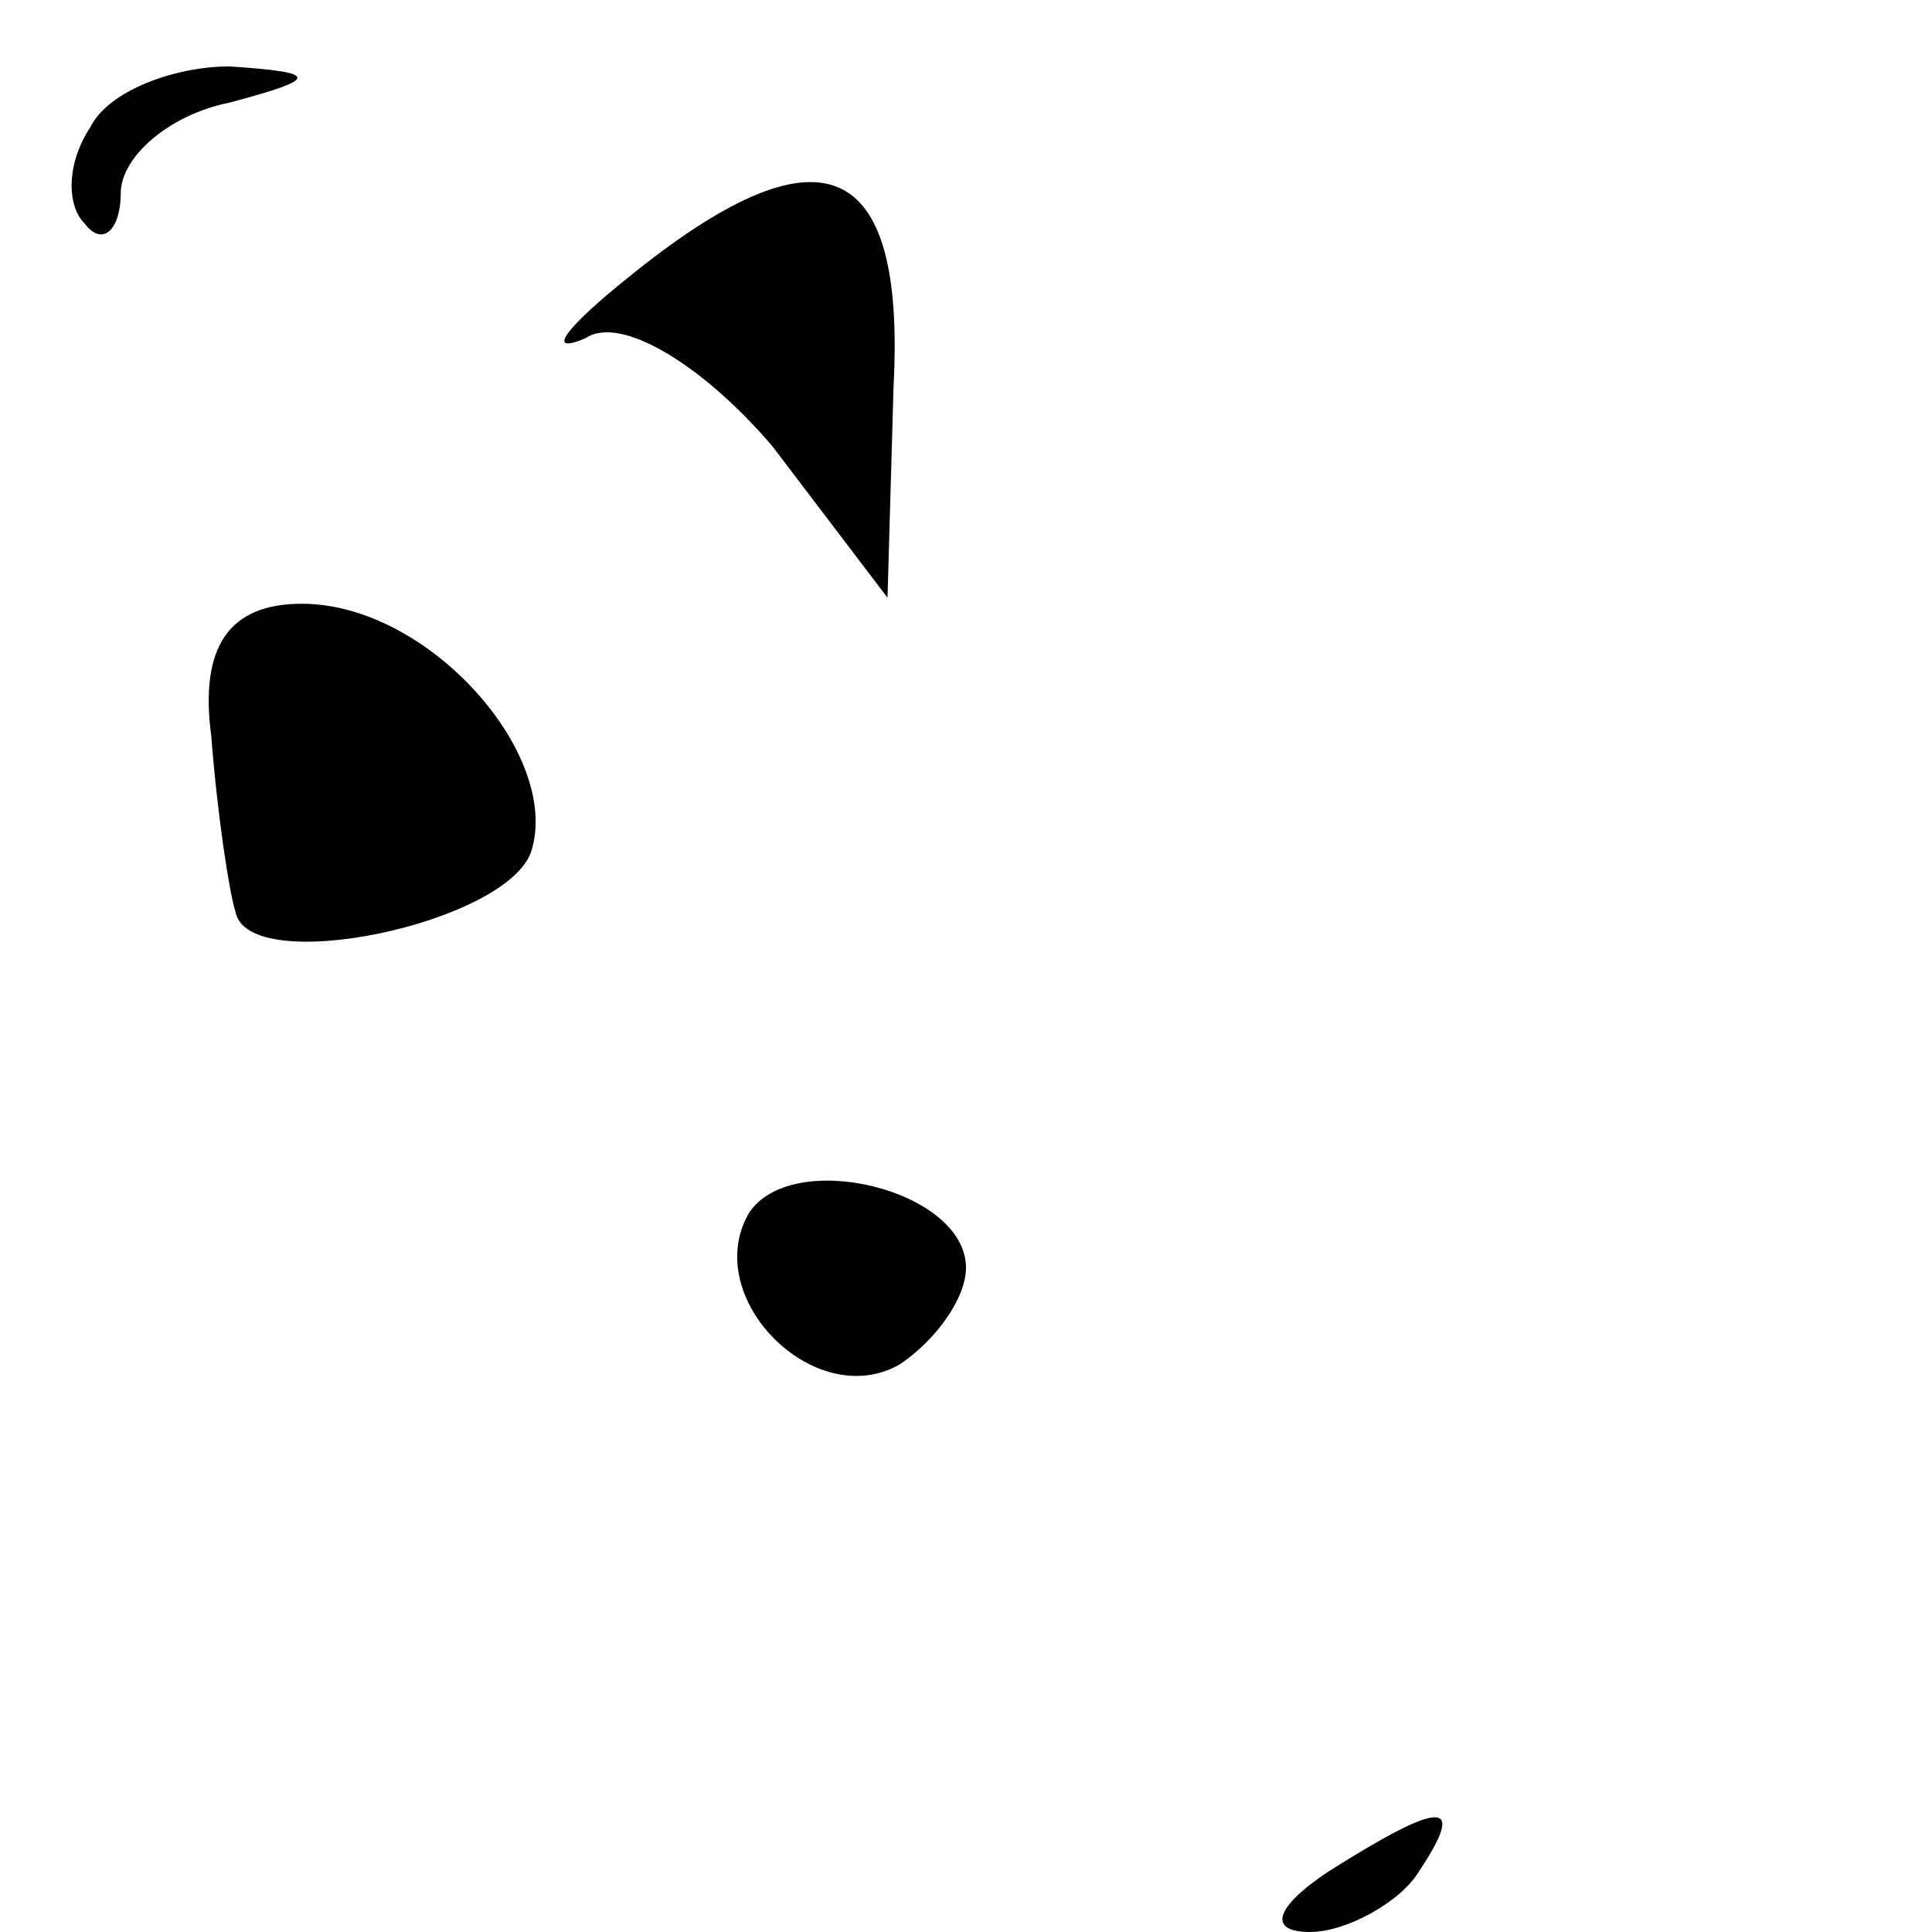 <?xml version="1.0" standalone="no"?>
<!DOCTYPE svg PUBLIC "-//W3C//DTD SVG 20010904//EN"
 "http://www.w3.org/TR/2001/REC-SVG-20010904/DTD/svg10.dtd">
<svg version="1.0" xmlns="http://www.w3.org/2000/svg"
 width="32pt" height="32pt" viewBox="0 0 32 32"
 preserveAspectRatio="xMidYMid meet">
<g transform="translate(0,32) scale(0.1,-0.1)"
fill="#000000" stroke="none">
<path fill="#000000" stroke="none" d="M15 299 c-4 -6 -4 -13 -1 -16 3 -4 6
-1 6 5 0 6 8 13 18 15 15 4 15 5 0 6 -9 0 -20 -4 -23 -10z"/>
<path fill="#000000" stroke="none" d="M104 274 c-10 -8 -14 -13 -7 -10 6 4
20 -5 31 -18 l19 -25 1 35 c2 38 -12 44 -44 18z"/>
<path fill="#000000" stroke="none" d="M35 198 c1 -13 3 -26 4 -29 2 -11 45
-2 49 10 5 16 -17 41 -38 41 -12 0 -17 -7 -15 -22z"/>
<path fill="#000000" stroke="none" d="M124 119 c-8 -14 11 -33 25 -25 6 4 11
11 11 16 0 13 -29 20 -36 9z"/>
<path fill="#000000" stroke="none" d="M220 10 c-9 -6 -10 -10 -3 -10 6 0 15
5 18 10 8 12 4 12 -15 0z"/>
</g>
</svg>
